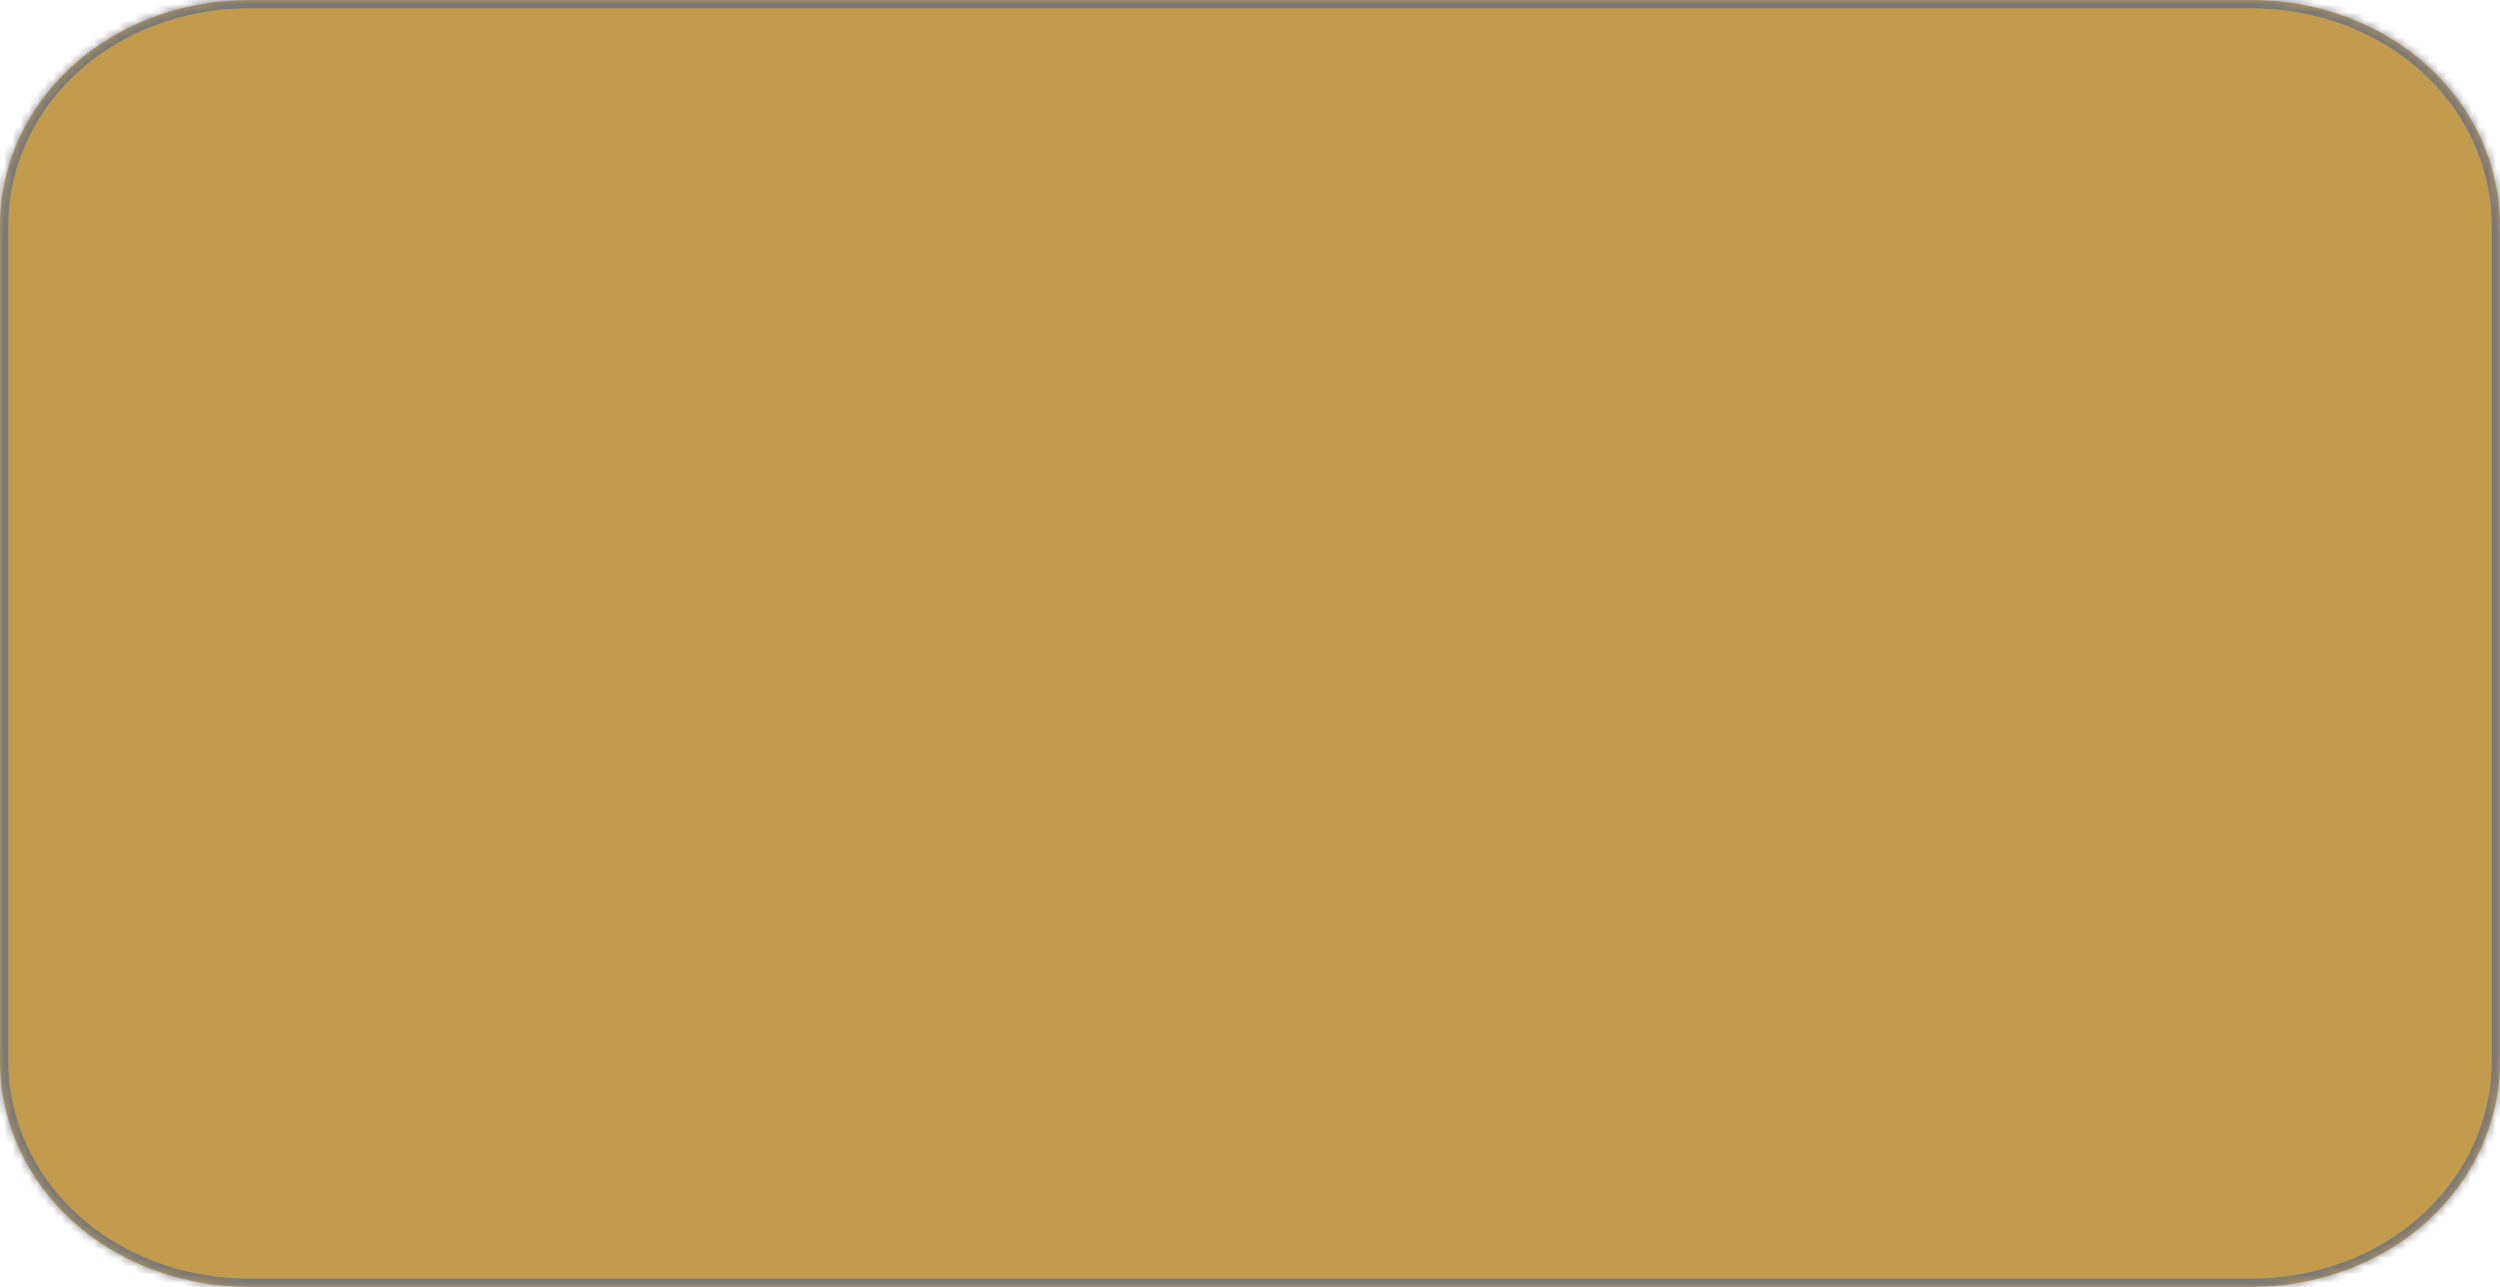 ﻿<?xml version="1.0" encoding="utf-8"?>
<svg version="1.1" xmlns:xlink="http://www.w3.org/1999/xlink" width="305px" height="157px" xmlns="http://www.w3.org/2000/svg">
  <defs>
    <mask fill="white" id="clip159">
      <path d="M 0 129.294  L 0 27.706  C 0 12.191  13.42 0  30.5 0  L 31.418 0  L 274.5 0  C 291.58 0  305 12.191  305 27.706  L 305 129.294  C 305 144.809  291.58 157  274.5 157  L 30.5 157  C 13.42 157  0 144.809  0 129.294  Z " fill-rule="evenodd" />
    </mask>
  </defs>
  <g>
    <path d="M 0 129.294  L 0 27.706  C 0 12.191  13.42 0  30.5 0  L 31.418 0  L 274.5 0  C 291.58 0  305 12.191  305 27.706  L 305 129.294  C 305 144.809  291.58 157  274.5 157  L 30.5 157  C 13.42 157  0 144.809  0 129.294  Z " fill-rule="nonzero" fill="#c39b4d" stroke="none" />
    <path d="M 0 129.294  L 0 27.706  C 0 12.191  13.42 0  30.5 0  L 31.418 0  L 274.5 0  C 291.58 0  305 12.191  305 27.706  L 305 129.294  C 305 144.809  291.58 157  274.5 157  L 30.5 157  C 13.42 157  0 144.809  0 129.294  Z " stroke-width="2" stroke="#797979" fill="none" mask="url(#clip159)" />
  </g>
</svg>
